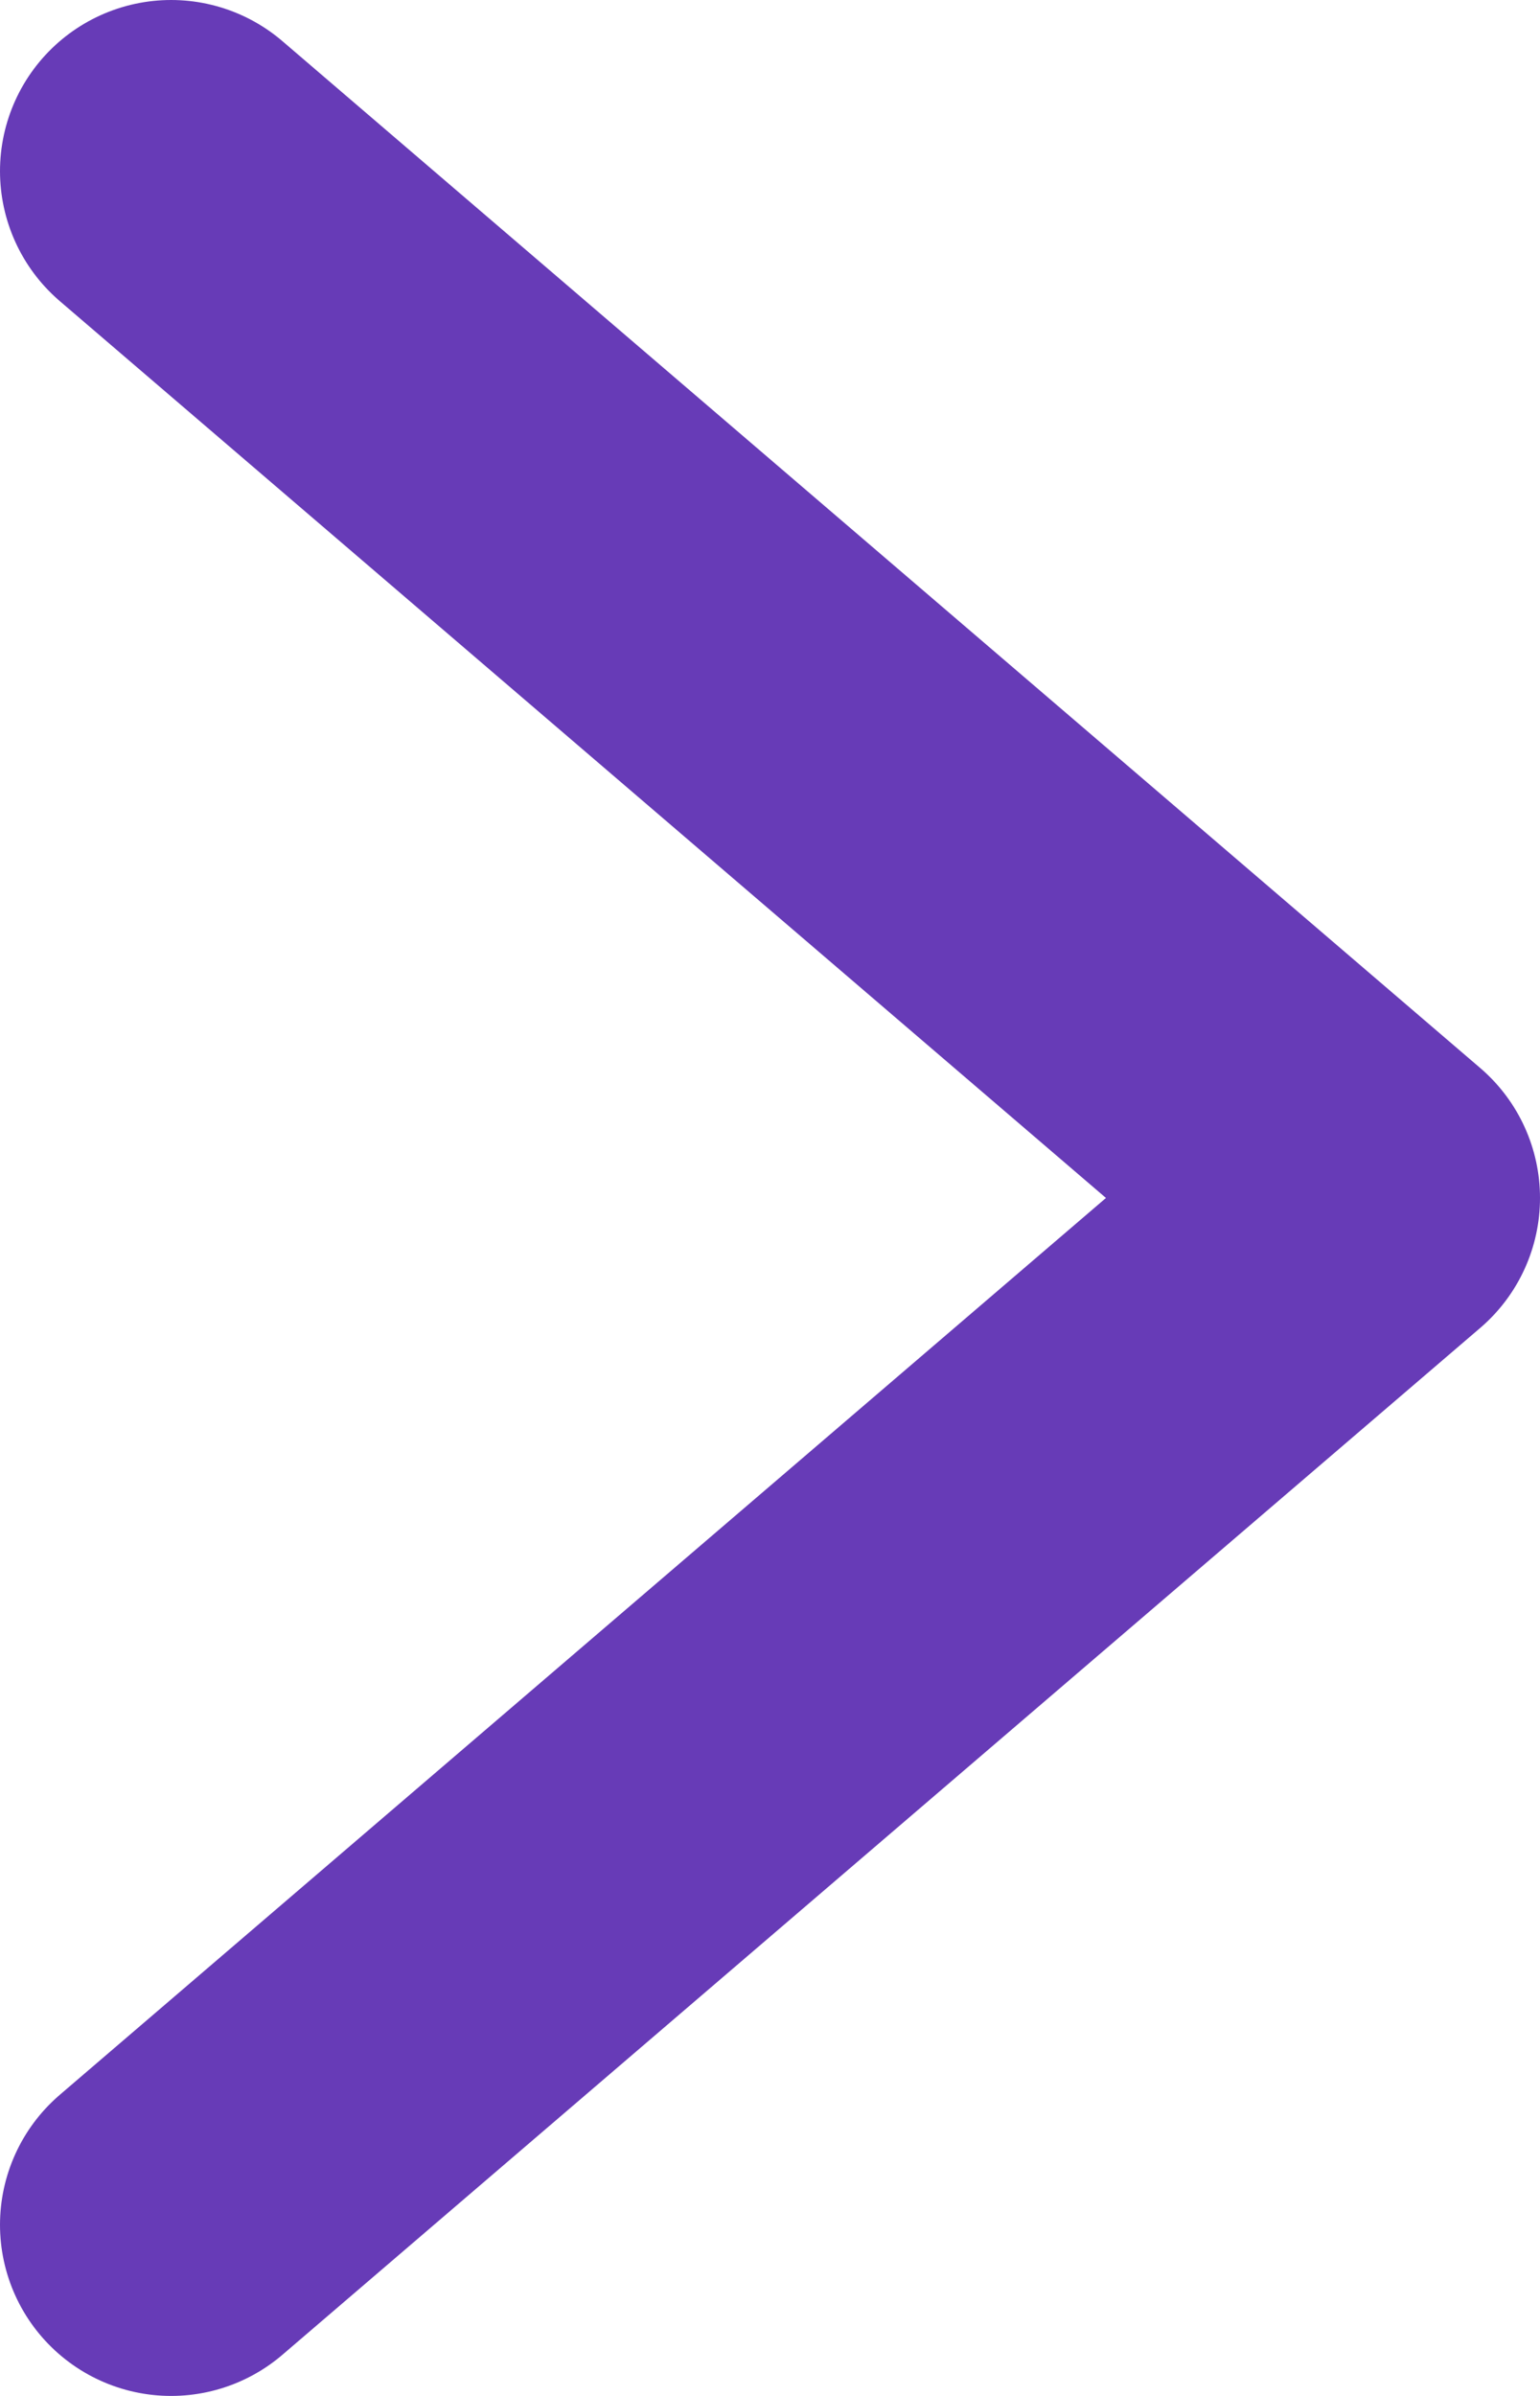 <svg width="9" height="14" viewBox="0 0 9 14" fill="none" xmlns="http://www.w3.org/2000/svg">
<path d="M1 13L8 7L1 1" stroke="#673BB7" stroke-width="2" stroke-linecap="round" stroke-linejoin="round"/>
</svg>
